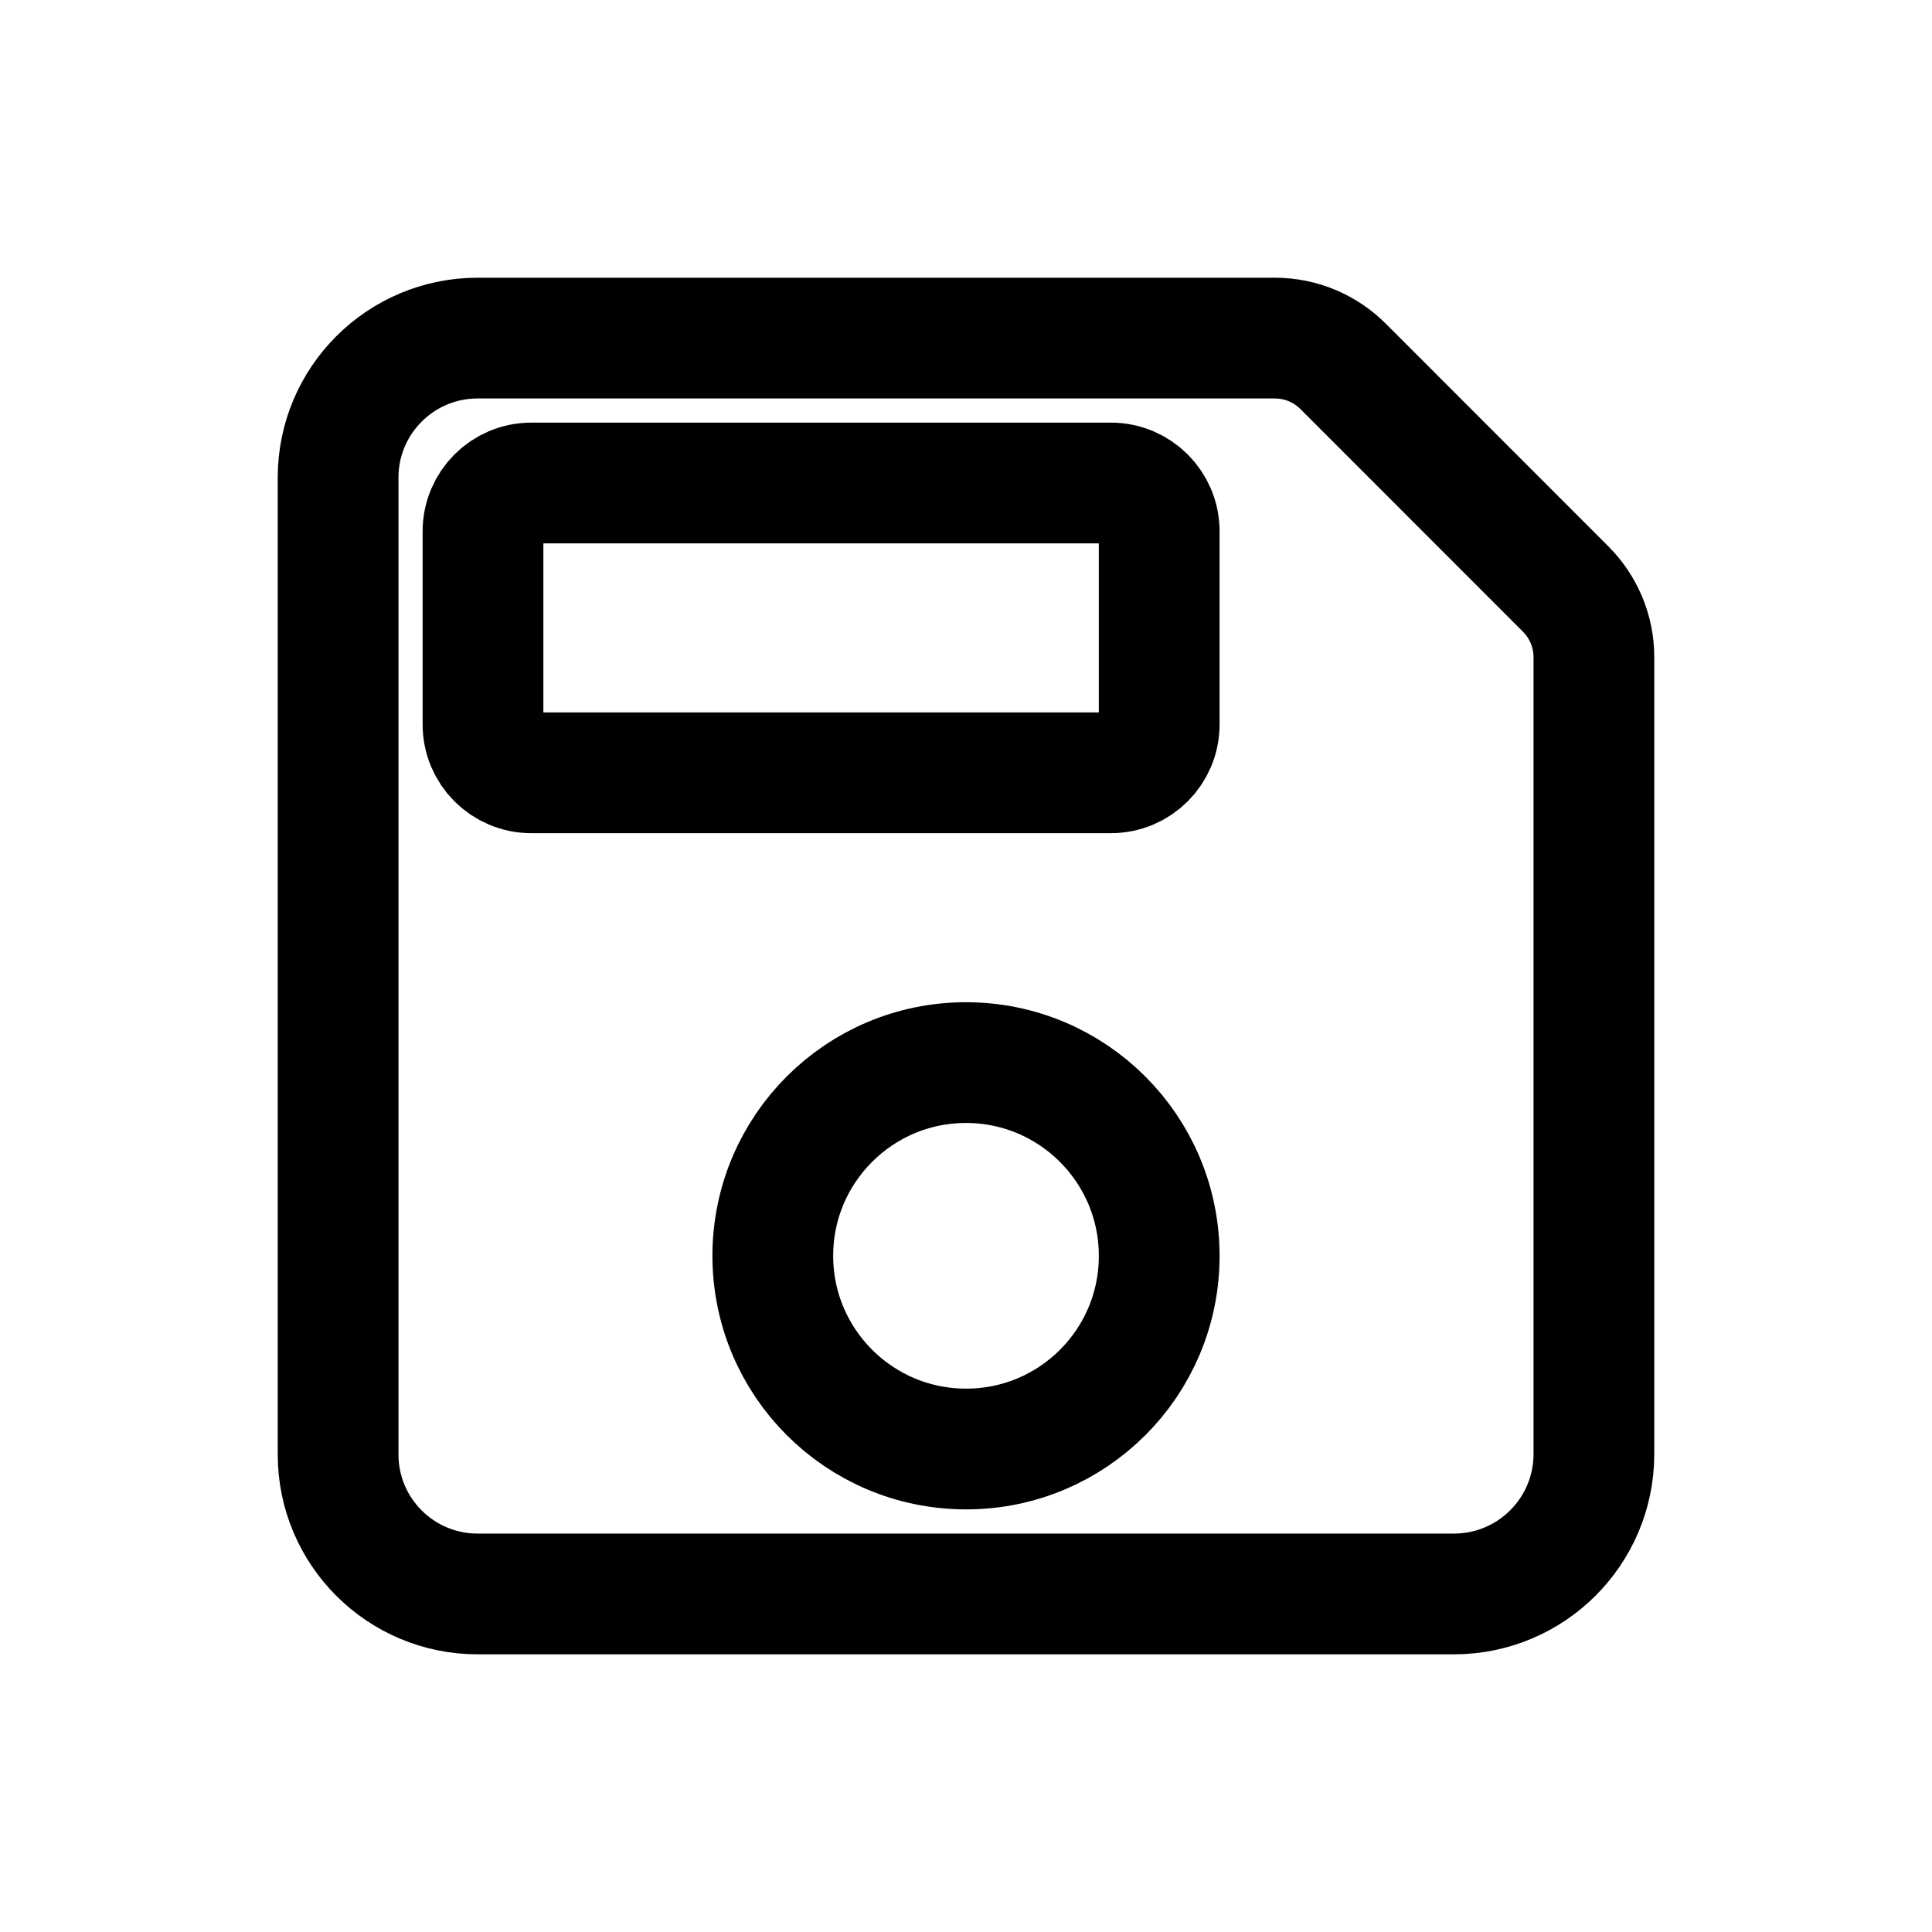 <!-- Generated by IcoMoon.io -->
<svg version="1.1" xmlns="http://www.w3.org/2000/svg" width="40" height="40" viewBox="0 0 40 40">
<title>io-save-outline</title>
<path fill="none" stroke-linejoin="round" stroke-linecap="round" stroke-miterlimit="4" stroke-width="2.5" stroke="#000" d="M27.808 7.586c-0.362-0.362-0.862-0.586-1.414-0.586-0 0-0 0-0 0h-16.505c-0 0-0 0-0.001 0-1.595 0-2.888 1.293-2.888 2.888 0 0 0 0 0 0.001v-0 20.223c0 0 0 0 0 0.001 0 1.595 1.293 2.888 2.888 2.888 0 0 0 0 0.001 0h20.222c1.593-0.005 2.884-1.295 2.889-2.888v-16.505c0-0 0-0 0-0 0-0.552-0.224-1.052-0.586-1.414v0zM20 30c-2.209 0-4-1.791-4-4s1.791-4 4-4c2.209 0 4 1.791 4 4v0c0 0.001 0 0.003 0 0.005 0 2.206-1.789 3.995-3.995 3.995-0.002 0-0.004 0-0.005 0h0zM23 16h-12c-0.552 0-1-0.448-1-1v0-4c0-0.552 0.448-1 1-1v0h12c0.552 0 1 0.448 1 1v0 4c0 0.552-0.448 1-1 1v0z"></path>
</svg>
